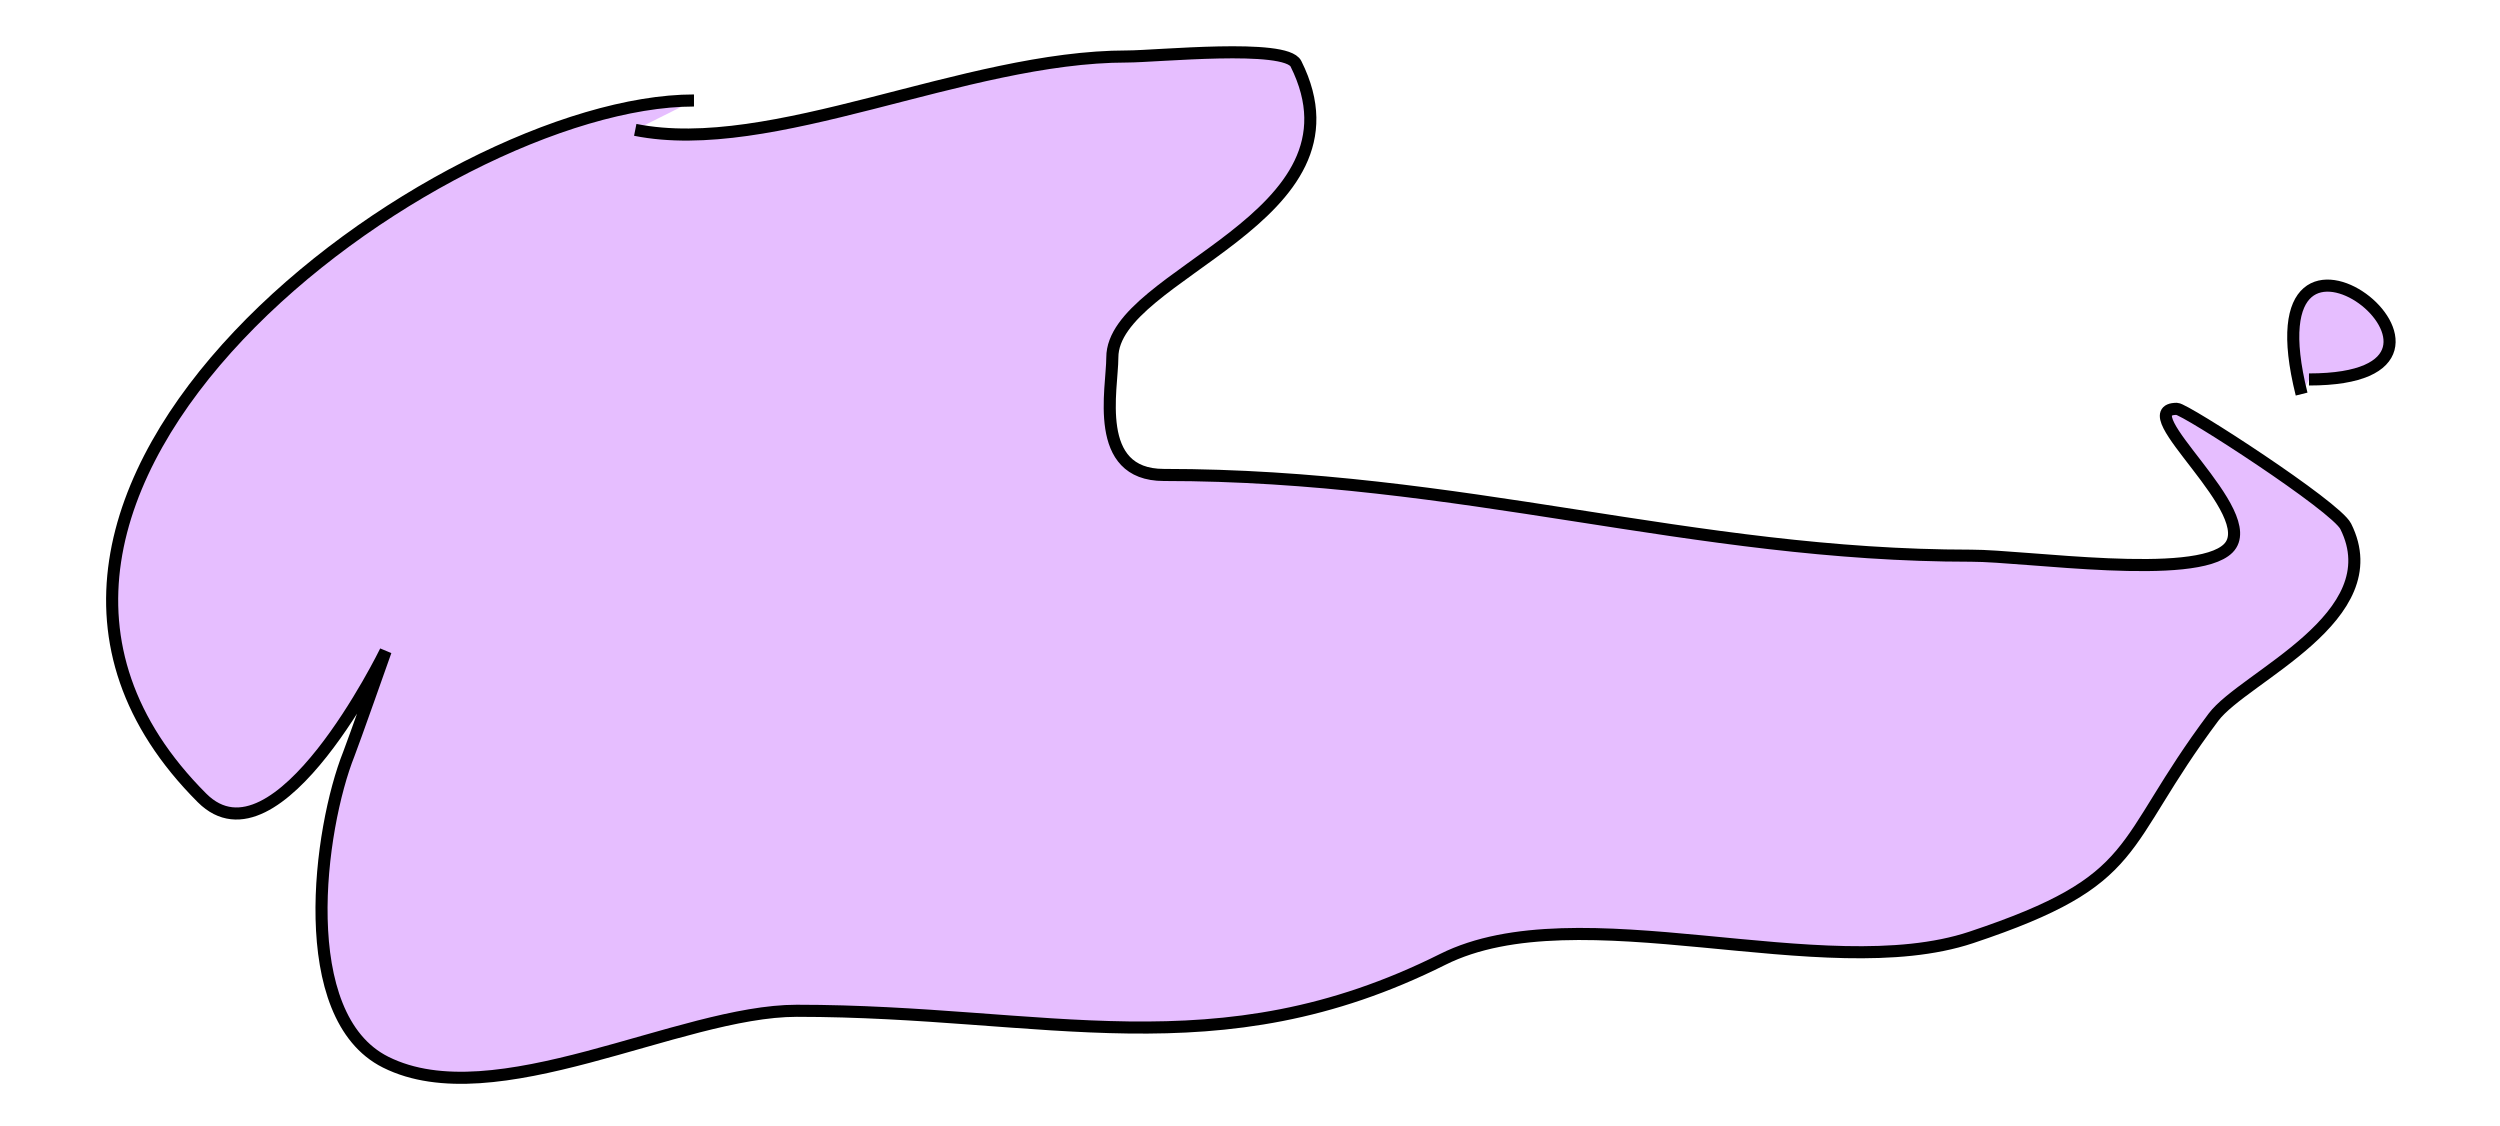<?xml version="1.0" encoding="utf-8"?>
<svg viewBox="103.9 462.51 188.42 84.84" width="188.42" height="84.84" xmlns="http://www.w3.org/2000/svg">
  <g style="" transform="matrix(0.911, 0, 0, 0.911, 17.696, 45.102)">
    <path d="M 147.18 468.93 C 158.48 471.19 174.4 462.86 187.87 462.86 C 190.32 462.86 200.99 461.77 201.84 463.46 C 208.26 476.3 186.65 480.78 186.65 487.76 C 186.65 490.36 184.99 497.48 190.91 497.48 C 215.6 497.48 234.55 504.16 257.71 504.16 C 262.25 504.16 276.26 506.26 278.97 503.55 C 281.87 500.65 270.62 492.01 274.72 492.01 C 275.41 492.01 287.86 500.07 288.69 501.73 C 292.45 509.25 280.26 514.17 277.75 517.52 C 269.7 528.26 272.07 530.95 257.71 535.74 C 245.46 539.82 225.22 531.94 213.98 537.56 C 195.28 546.91 181.19 541.81 160.54 541.81 C 150.86 541.81 135.55 550.58 126.53 546.06 C 118.93 542.26 121.02 526.74 123.49 520.55 C 123.81 519.76 126.53 512.05 126.53 512.05 C 126.53 512.05 117.58 530.43 111.34 524.2 C 86.26 499.11 130.93 466.5 152.04 466.5" style="stroke: rgb(0, 0, 0); fill: rgb(230, 190, 255);"/>
    <path d="M 285.04 490.79 C 280.18 471.33 303.12 489.58 285.65 489.58" style="stroke: rgb(0, 0, 0); fill: rgb(230, 190, 255);"/>
  </g>
</svg>